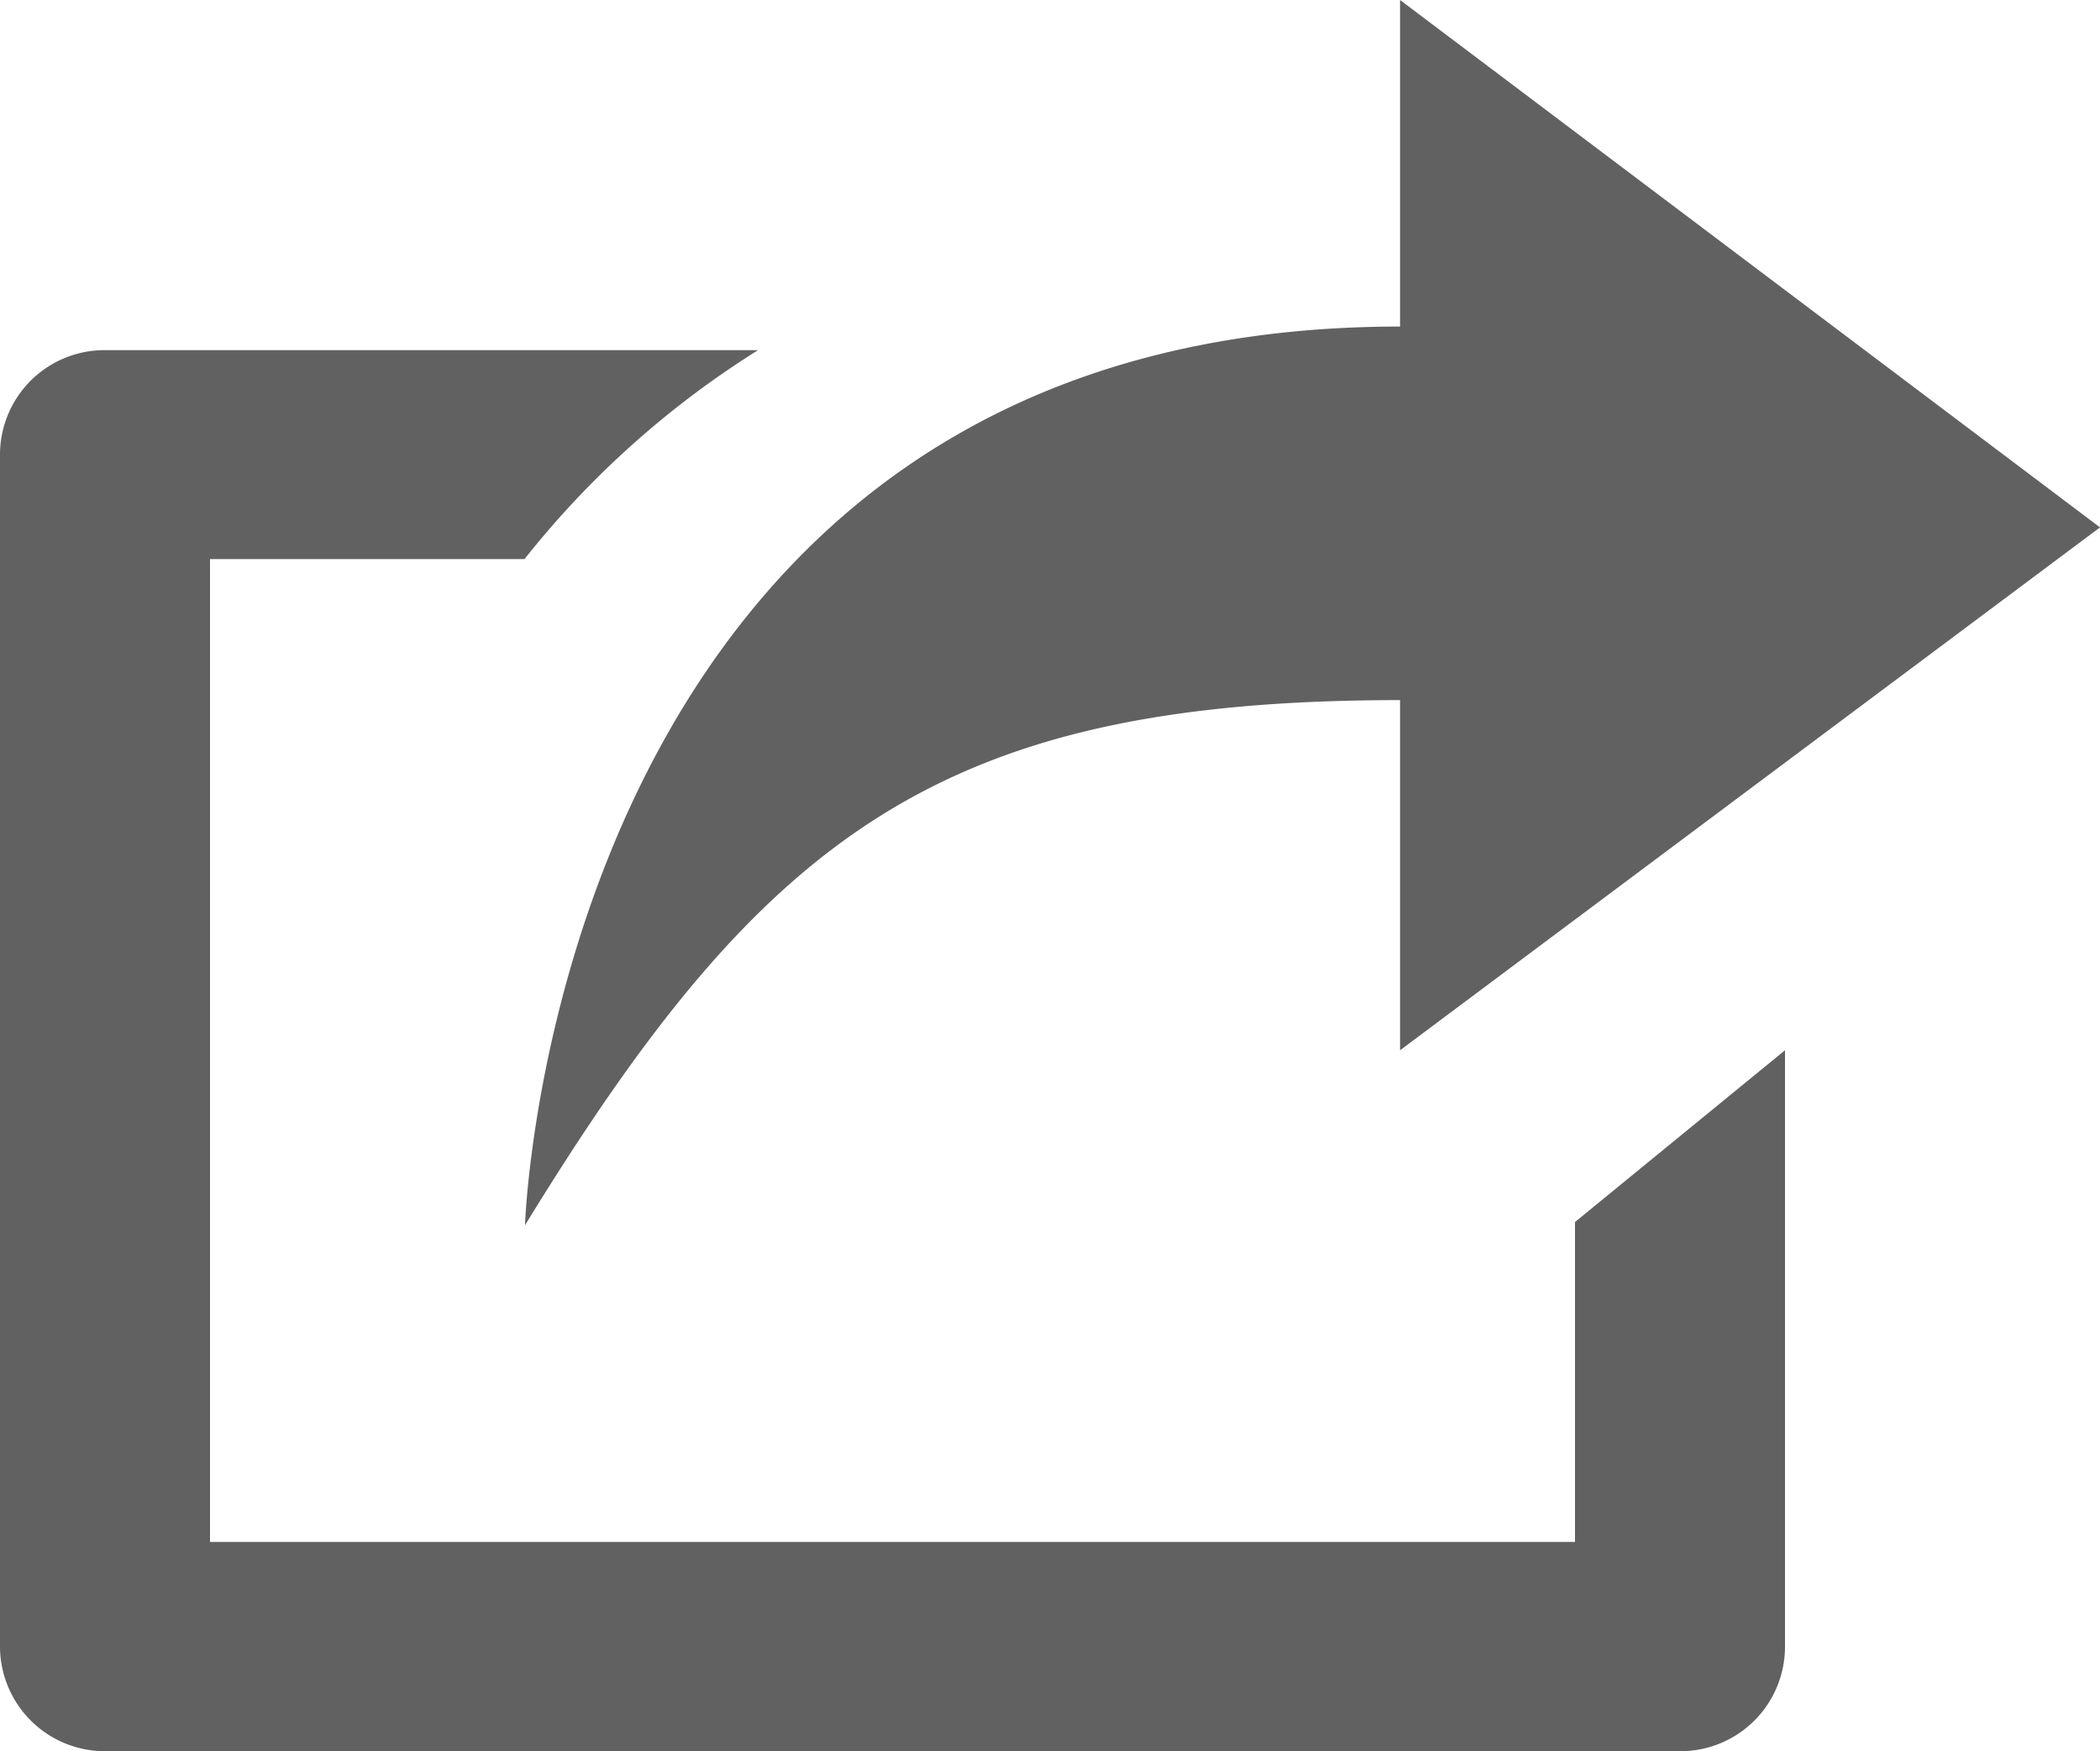 <svg xmlns="http://www.w3.org/2000/svg" width="13" height="10.837" viewBox="0 0 13 10.837"><path d="M73.75,105.543H65.3V99.46h1.947a5.7,5.7,0,0,1,1.446-1.293H64.65a.647.647,0,0,0-.65.647v7.377a.649.649,0,0,0,.65.647H74.4a.647.647,0,0,0,.65-.647V102.5l-1.3,1.063Zm-1.083-5.21V102.5L77,99.264,72.667,96v2.021c-5.241,0-5.417,5.562-5.417,5.562C68.733,101.163,69.823,100.333,72.667,100.333Z" transform="translate(-64 -96)" fill="#616161"/></svg>